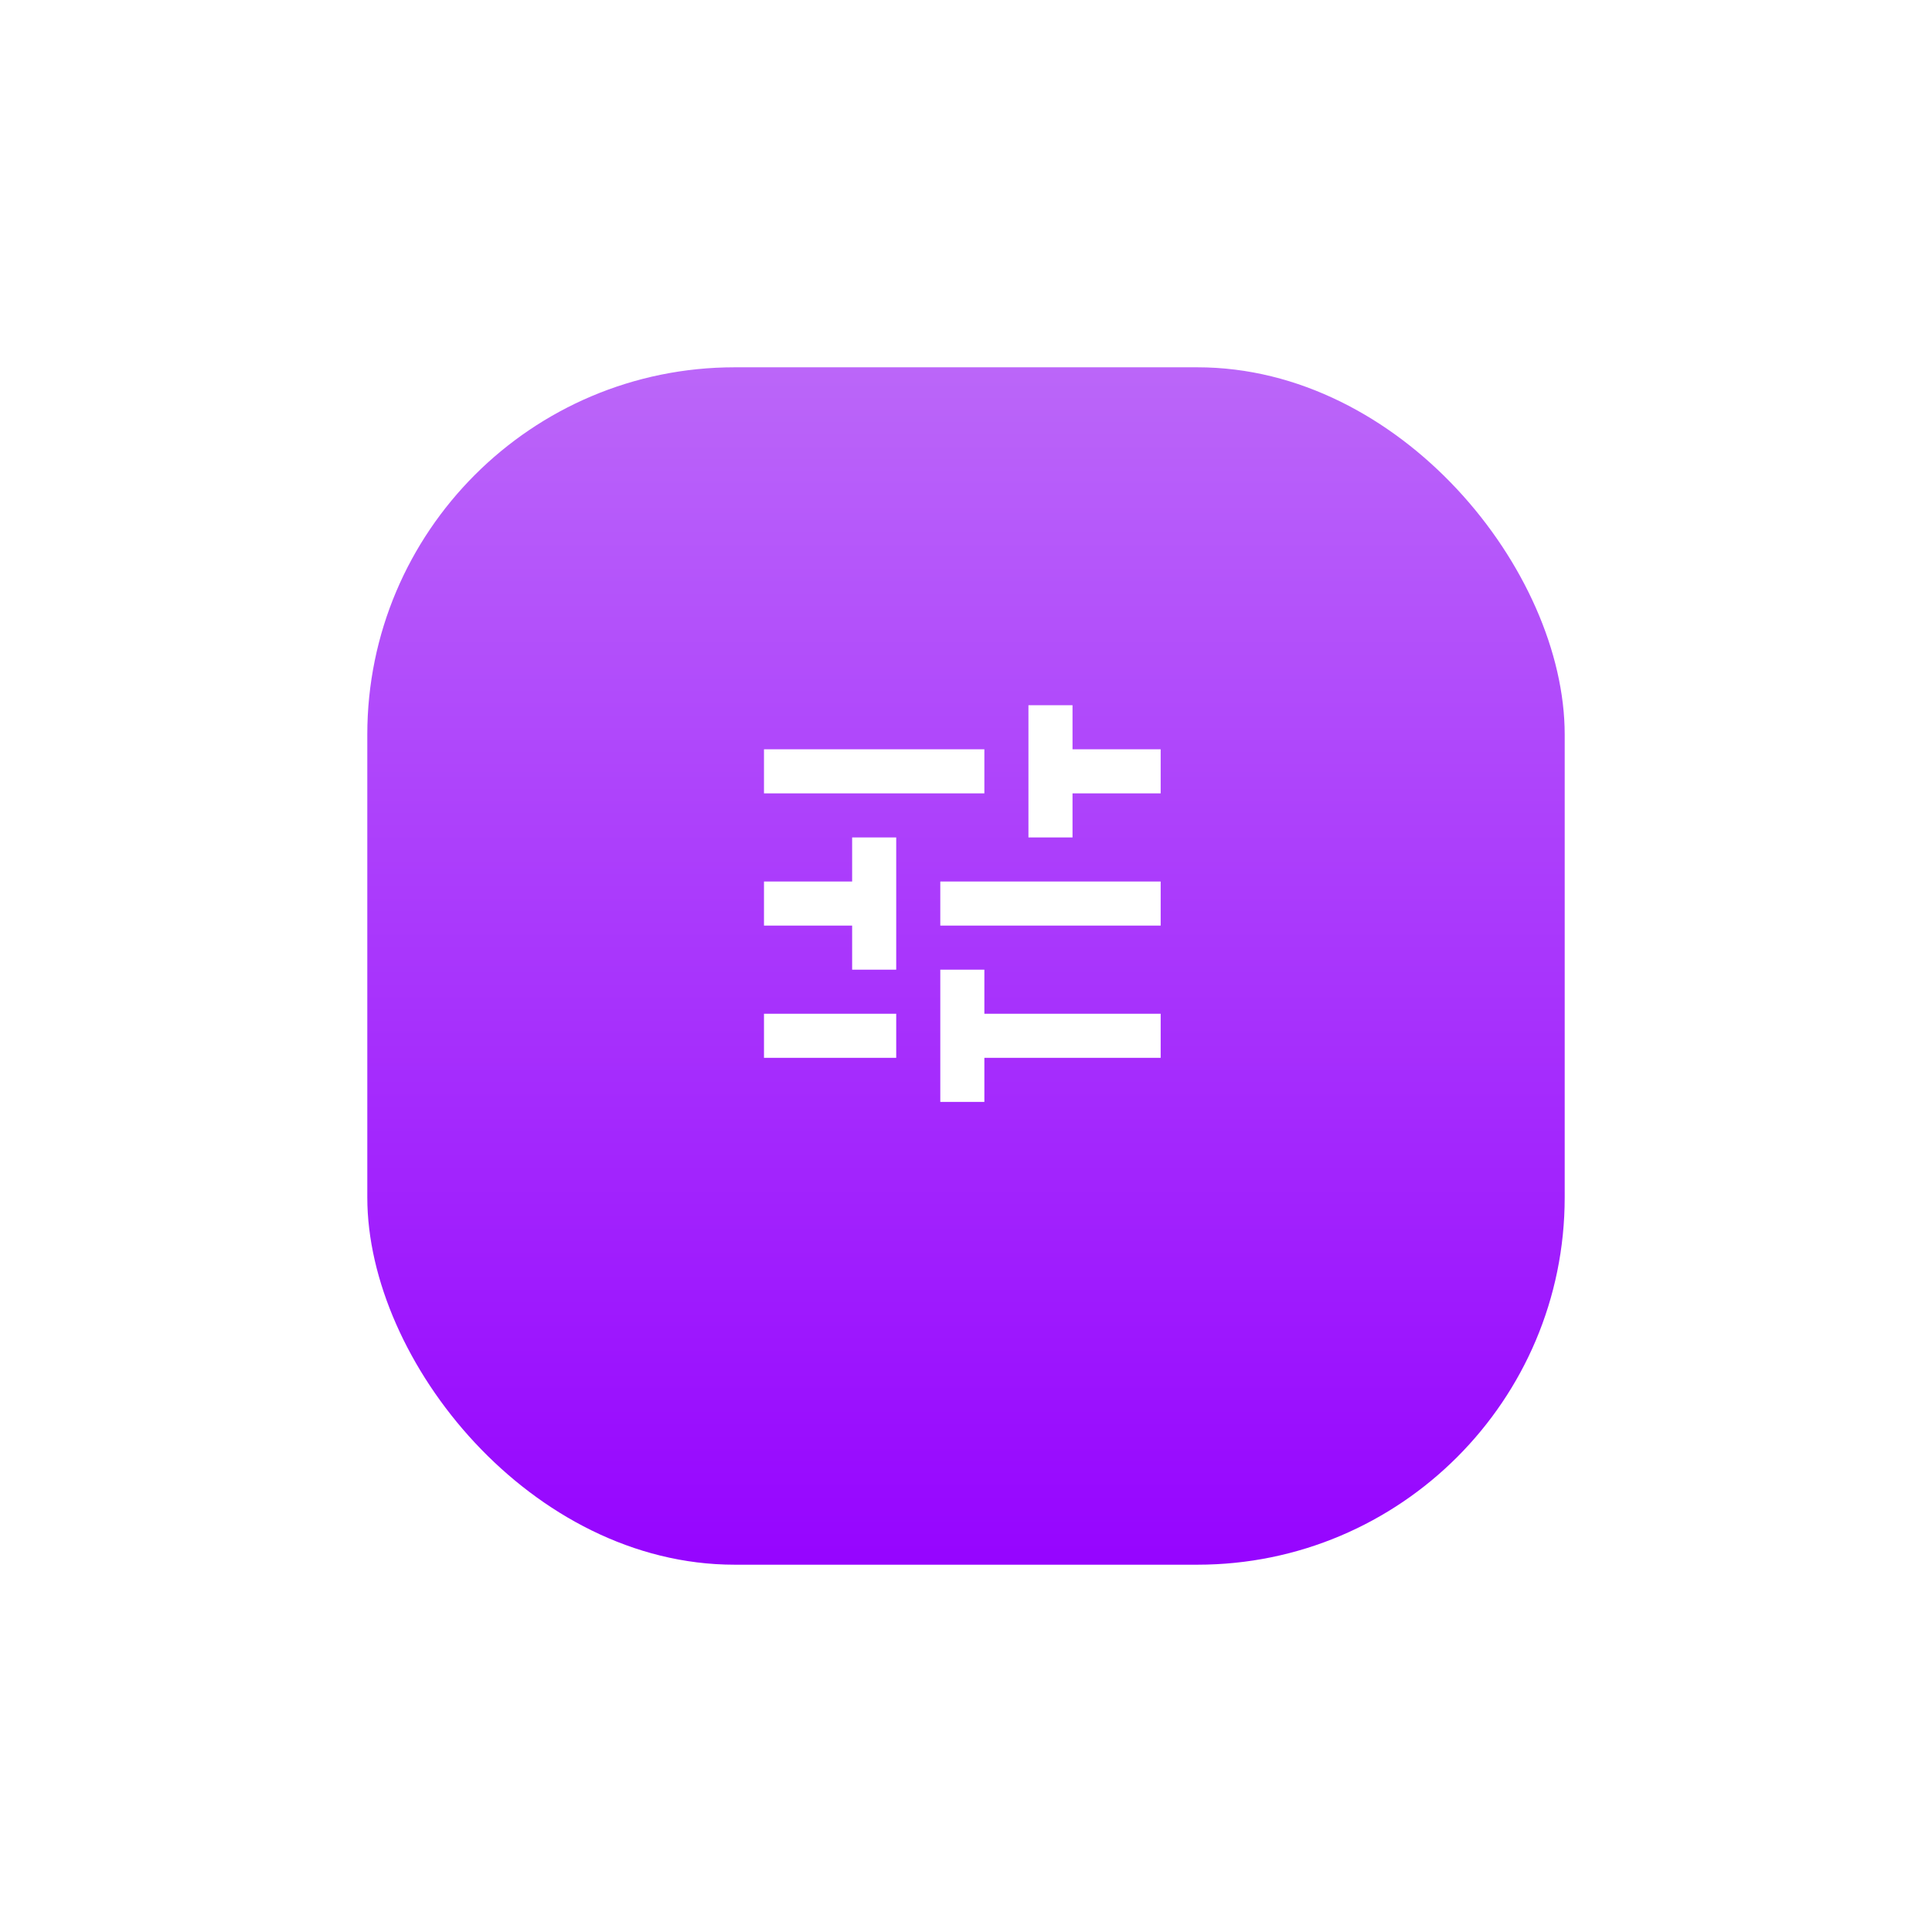 <svg width="263" height="263" viewBox="0 0 263 263" fill="none" xmlns="http://www.w3.org/2000/svg">
<g filter="url(#filter0_d_294_879)">
<rect x="50" y="46" width="163" height="163" rx="50" fill="url(#paint0_linear_294_879)"/>
</g>
<path d="M104 138V144H122V138H104ZM104 102V108H134V102H104ZM134 150V144H158V138H134V132H128V150H134ZM116 114V120H104V126H116V132H122V114H116ZM158 126V120H128V126H158ZM140 114H146V108H158V102H146V96H140V114Z" fill="white"/>
<defs>
<filter id="filter0_d_294_879" x="0" y="0" width="263" height="263" filterUnits="userSpaceOnUse" color-interpolation-filters="sRGB">
<feFlood flood-opacity="0" result="BackgroundImageFix"/>
<feColorMatrix in="SourceAlpha" type="matrix" values="0 0 0 0 0 0 0 0 0 0 0 0 0 0 0 0 0 0 127 0" result="hardAlpha"/>
<feOffset dy="4"/>
<feGaussianBlur stdDeviation="25"/>
<feComposite in2="hardAlpha" operator="out"/>
<feColorMatrix type="matrix" values="0 0 0 0 0.733 0 0 0 0 0.398 0 0 0 0 0.975 0 0 0 0.5 0"/>
<feBlend mode="normal" in2="BackgroundImageFix" result="effect1_dropShadow_294_879"/>
<feBlend mode="normal" in="SourceGraphic" in2="effect1_dropShadow_294_879" result="shape"/>
</filter>
<linearGradient id="paint0_linear_294_879" x1="131.5" y1="46" x2="131.5" y2="209" gradientUnits="userSpaceOnUse">
<stop stop-color="#BB66F9"/>
<stop offset="1" stop-color="#9604FF"/>
</linearGradient>
</defs>
</svg>
